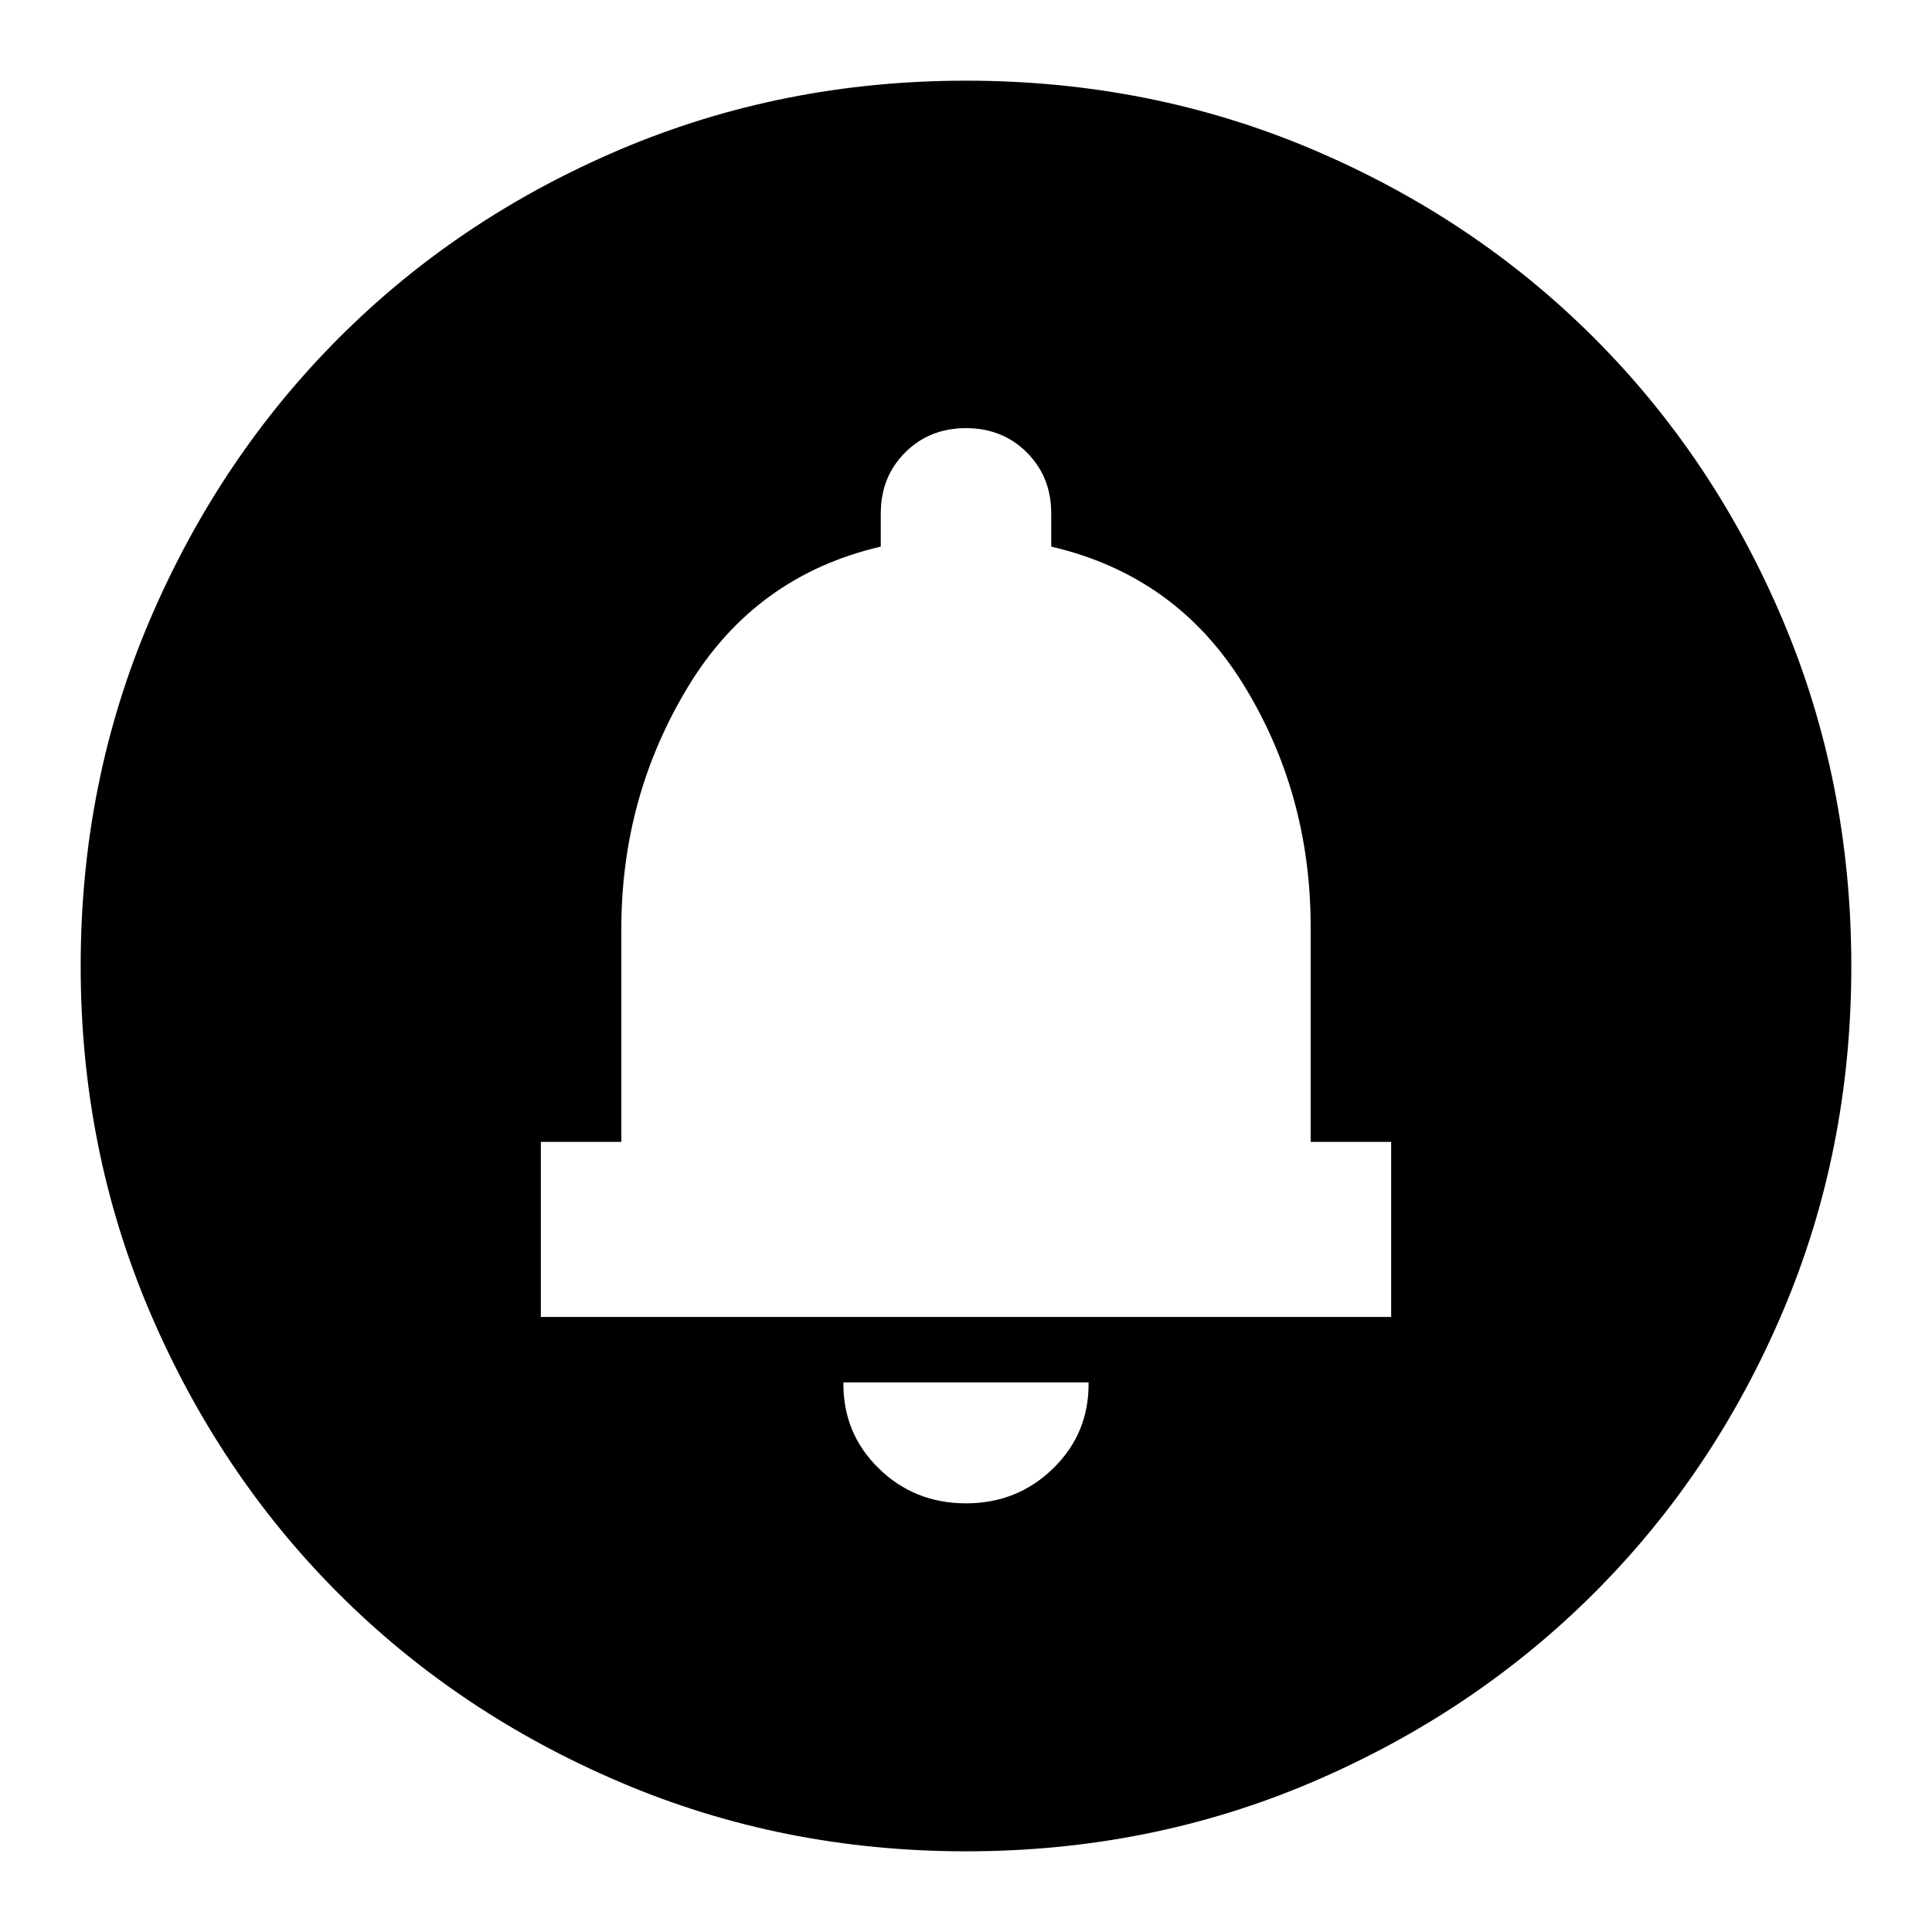<svg xmlns="http://www.w3.org/2000/svg" height="24" viewBox="0 -960 960 960" width="24"><path d="M479.97-213q25.64 0 43.44-17.46 17.81-17.45 17.5-42.63H419.09q-.31 25.18 17.46 42.63Q454.32-213 479.97-213Zm-211.23-92.61h422.52v-87h-40v-106.82q0-66.23-33.37-120.38-33.37-54.15-95.54-68.58v-16.52q0-18.14-12.11-30.25-12.1-12.1-30.24-12.1t-30.24 12.1q-12.11 12.11-12.11 30.25v16.52q-62.17 14.43-95.54 69.26-33.37 54.82-33.37 120.56v105.96h-40v87ZM480-40.09q-91.34 0-171.86-34.35-80.53-34.35-139.94-93.76-59.41-59.41-93.76-139.94Q40.09-388.66 40.09-480q0-91.59 34.41-172.06 34.4-80.47 93.92-140.05 59.51-59.58 139.93-93.69 80.43-34.11 171.65-34.11 91.58 0 172.04 34.11 80.47 34.11 140.06 93.7t93.7 140.08q34.11 80.49 34.11 172.1 0 91.62-34.11 171.8-34.11 80.19-93.69 139.7-59.58 59.52-140.05 93.92Q571.59-40.09 480-40.09Z"/></svg>
